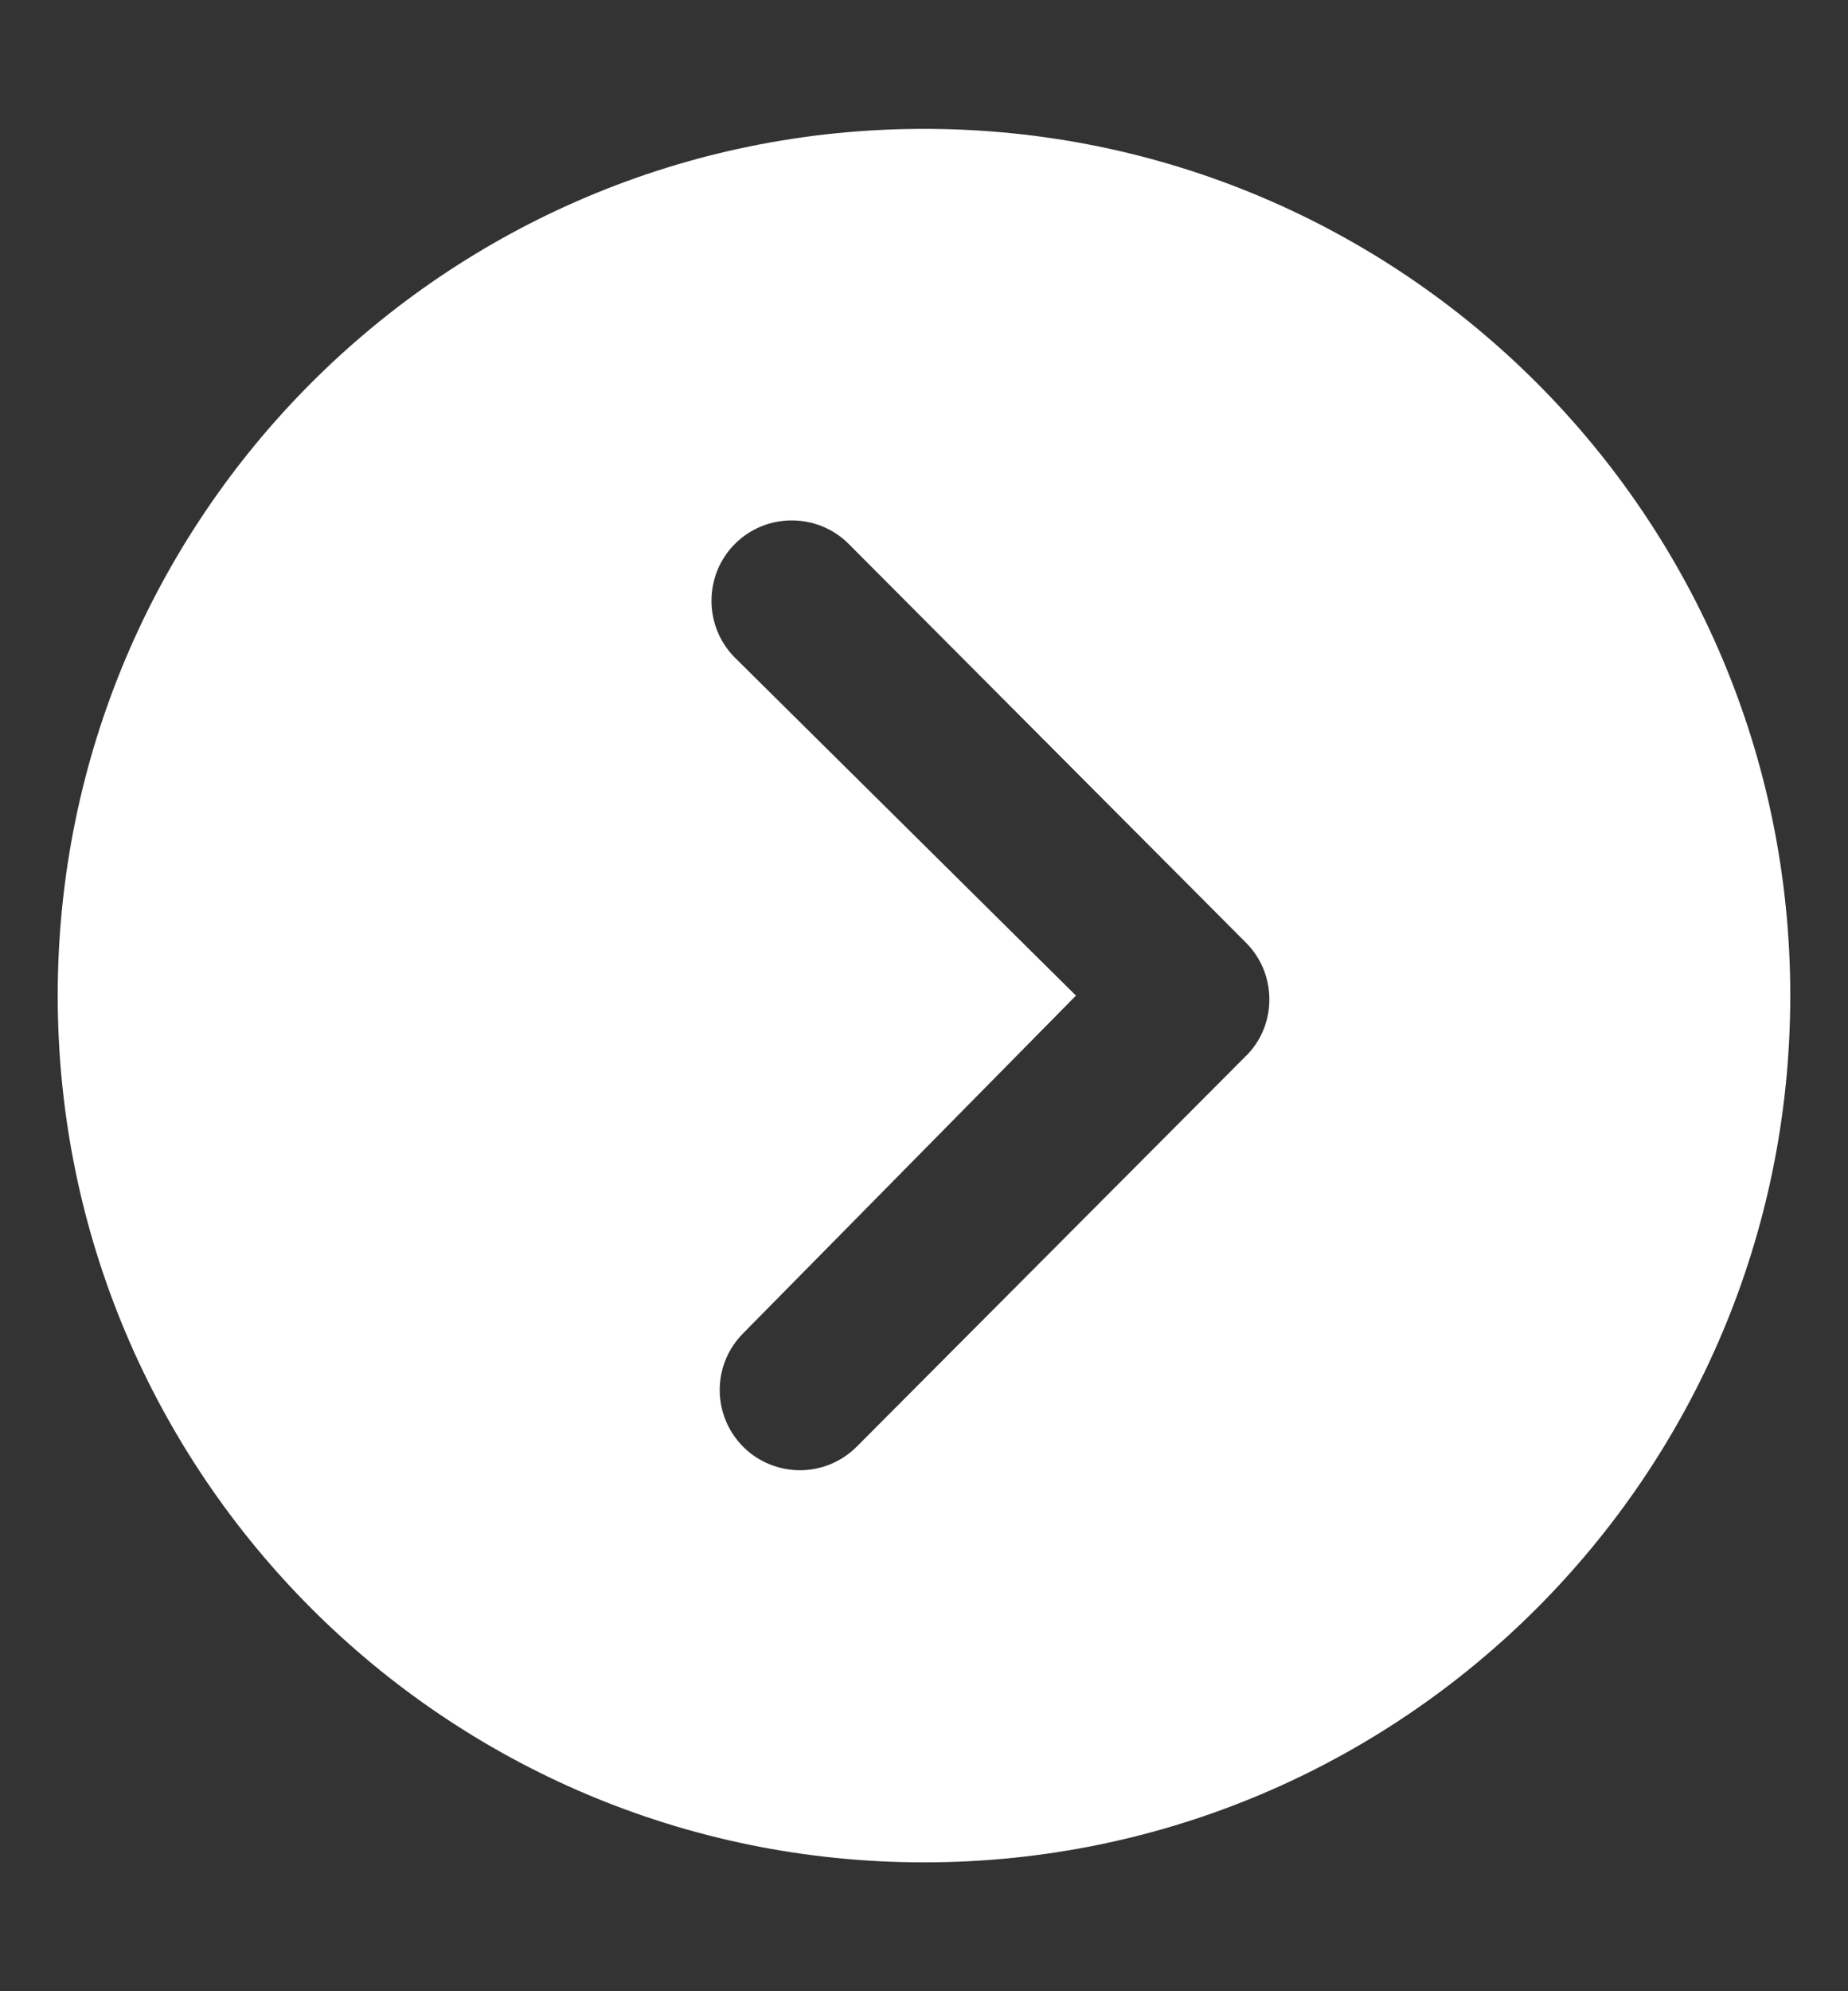 <svg width="13" height="14" viewBox="0 0 13 14" fill="none" xmlns="http://www.w3.org/2000/svg">
<rect x="0" y="0" width="13" height="14" fill="#333333" stroke="none"/>
<path d="M0.406 7C0.406 10.366 3.134 13.094 6.5 13.094C9.866 13.094 12.594 10.366 12.594 7C12.594 3.634 9.866 0.906 6.5 0.906C3.134 0.906 0.406 3.634 0.406 7ZM7.569 7L5.17 4.624C4.95 4.404 4.95 4.044 5.17 3.824C5.39 3.604 5.75 3.604 5.97 3.824L8.765 6.628C8.979 6.842 8.984 7.188 8.782 7.407L6.028 10.17C5.917 10.281 5.773 10.337 5.627 10.337C5.483 10.337 5.337 10.281 5.229 10.173C5.009 9.953 5.006 9.596 5.229 9.373L7.569 7Z" fill="white"/>
</svg>
